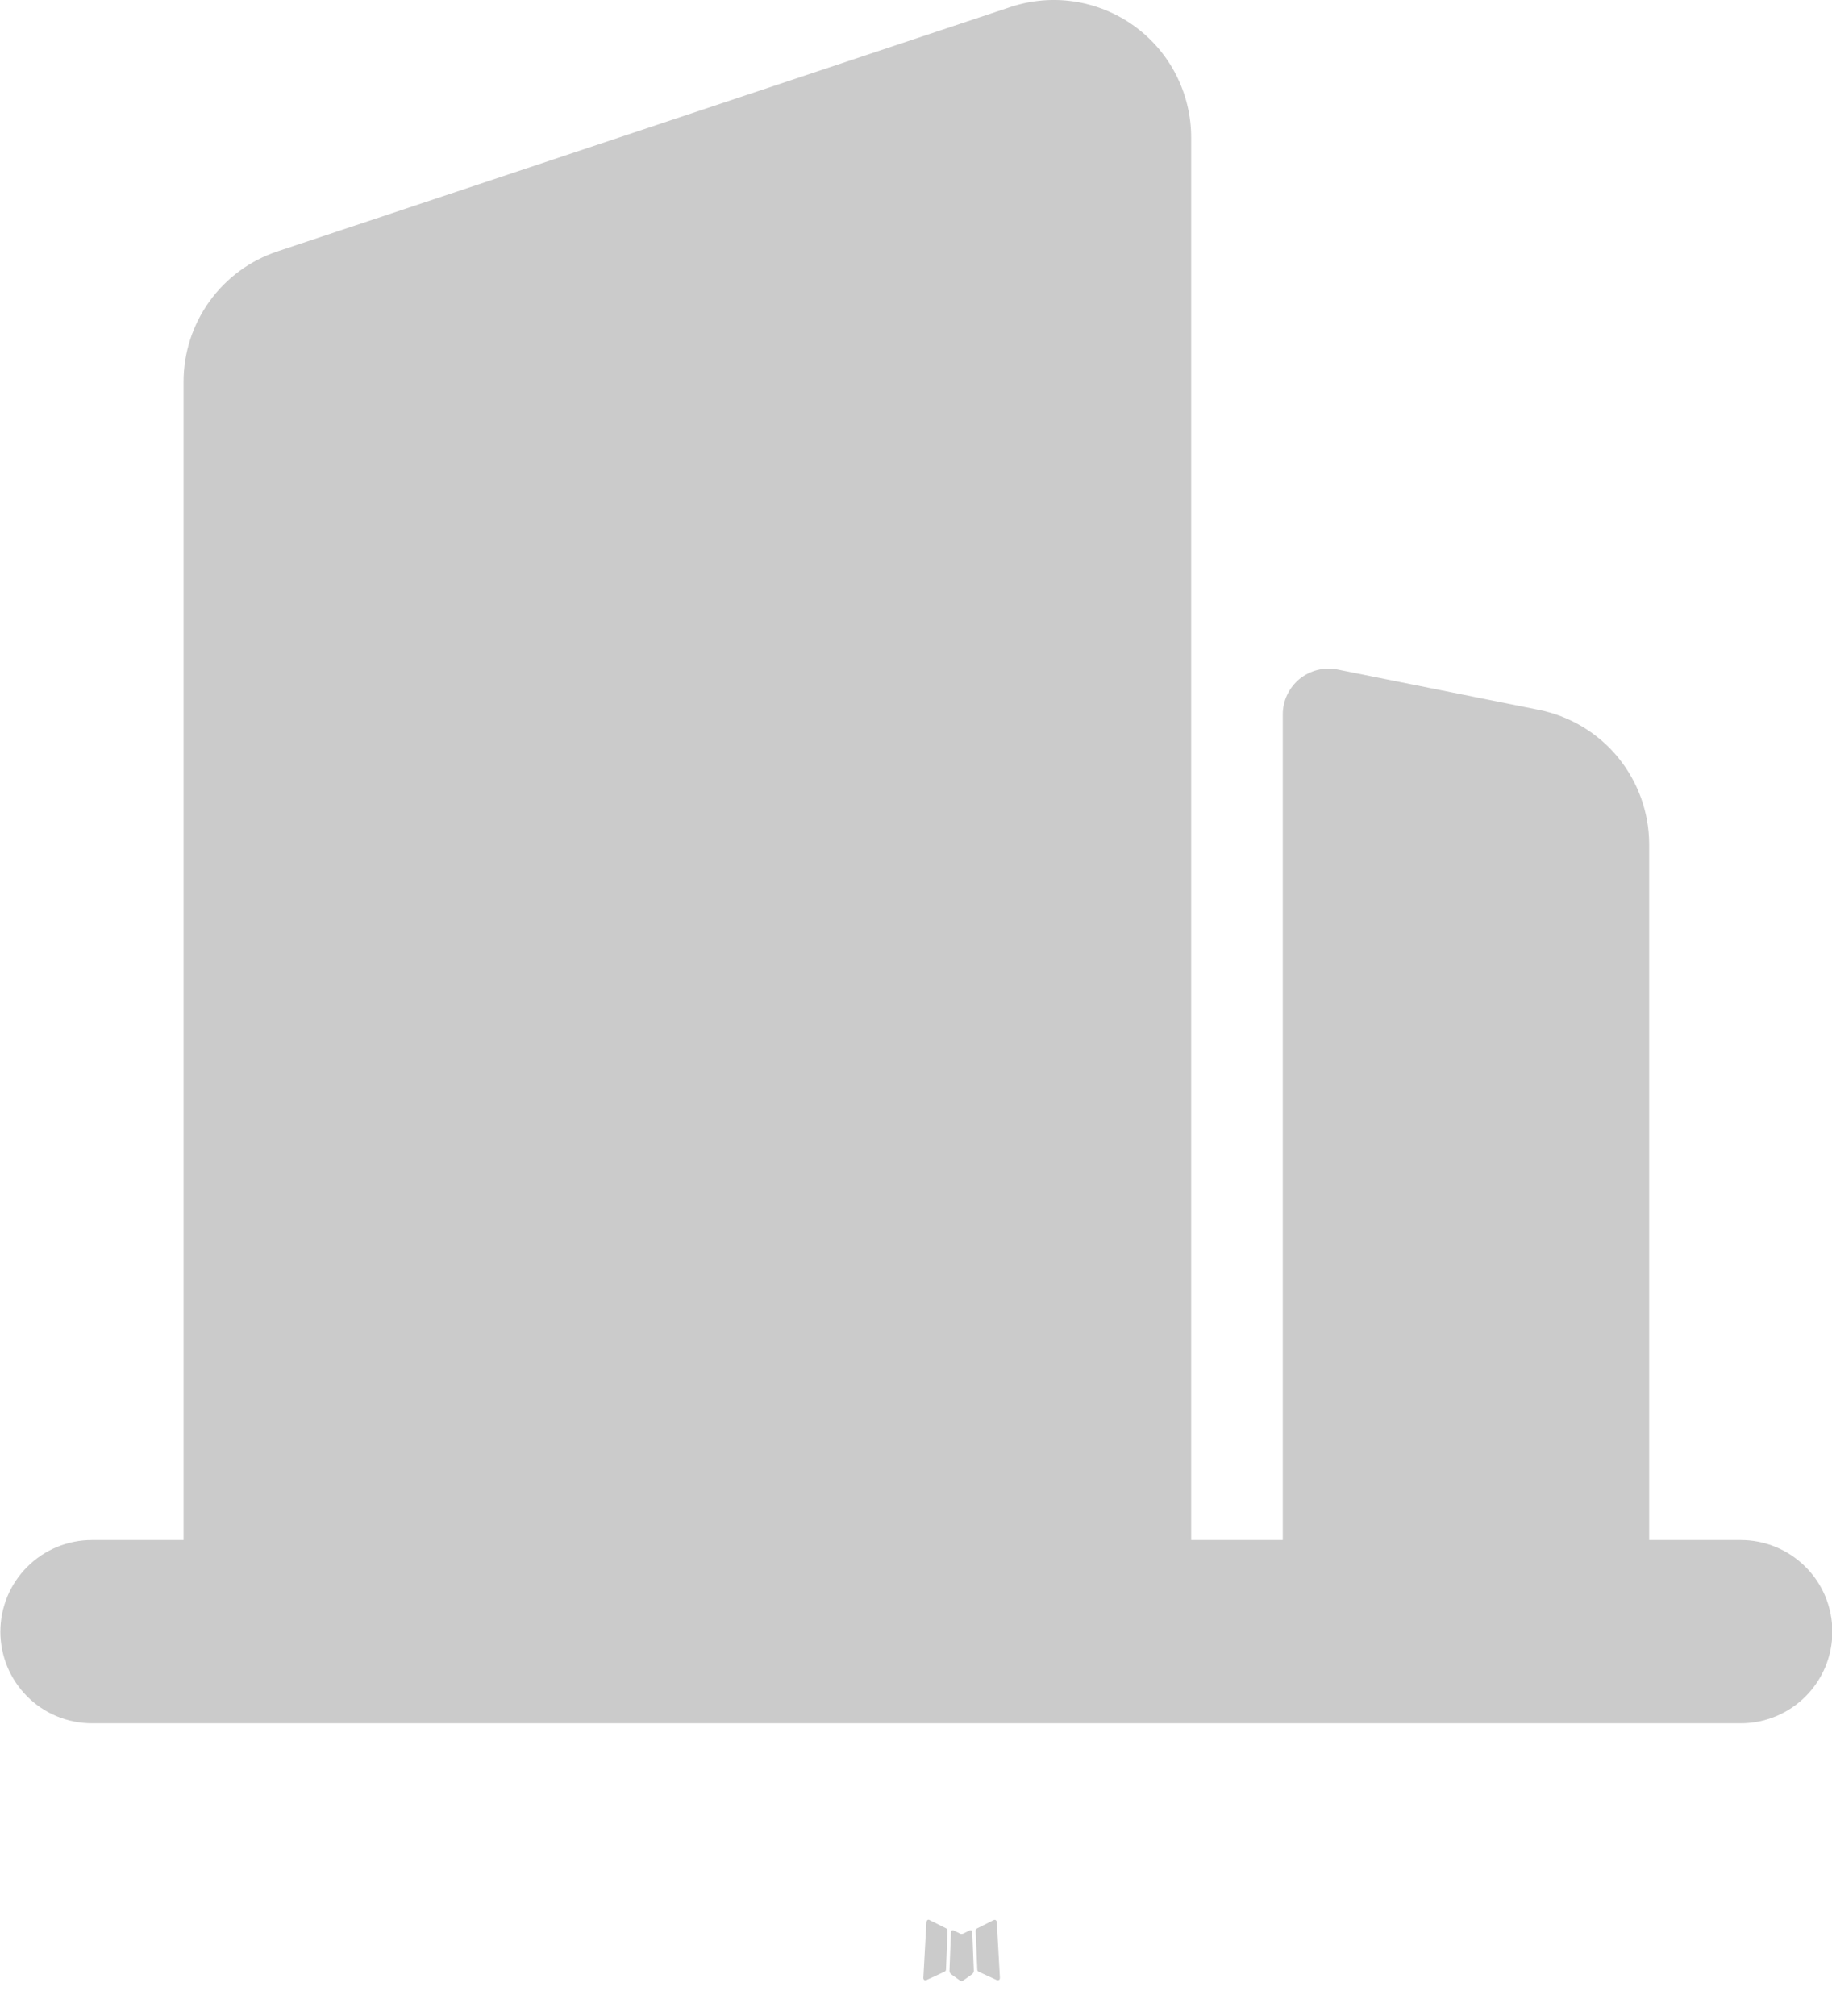 <svg width="20" height="22" viewBox="0 0 20 22" fill="none" xmlns="http://www.w3.org/2000/svg">
<path d="M10.597 21.064L10.586 21.066L10.515 21.101L10.495 21.105L10.481 21.101L10.41 21.066C10.399 21.062 10.391 21.064 10.386 21.071L10.382 21.081L10.365 21.509L10.37 21.529L10.38 21.542L10.484 21.616L10.499 21.62L10.511 21.616L10.615 21.542L10.627 21.526L10.631 21.509L10.614 21.082C10.611 21.071 10.606 21.065 10.597 21.064ZM10.862 20.951L10.849 20.953L10.664 21.046L10.654 21.056L10.651 21.067L10.669 21.497L10.674 21.509L10.682 21.516L10.883 21.609C10.896 21.612 10.905 21.61 10.912 21.601L10.916 21.587L10.882 20.973C10.879 20.961 10.872 20.953 10.862 20.951ZM10.147 20.953C10.143 20.95 10.137 20.949 10.132 20.95C10.127 20.951 10.123 20.955 10.12 20.959L10.114 20.973L10.08 21.587C10.081 21.599 10.086 21.607 10.097 21.611L10.112 21.609L10.313 21.516L10.323 21.508L10.327 21.497L10.344 21.067L10.341 21.055L10.331 21.045L10.147 20.953Z" fill="#CBCBCB"/>
<path d="M1.004 16.806H2.004V4.166C2.004 3.851 2.103 3.544 2.287 3.289C2.471 3.033 2.731 2.842 3.03 2.743L11.03 0.077C11.255 0.002 11.495 -0.019 11.73 0.017C11.965 0.053 12.188 0.144 12.381 0.283C12.574 0.422 12.731 0.605 12.839 0.816C12.947 1.028 13.004 1.262 13.004 1.5V16.806H14.004V7.796C14.004 7.722 14.02 7.649 14.052 7.582C14.084 7.515 14.13 7.456 14.187 7.409C14.244 7.363 14.311 7.329 14.383 7.311C14.455 7.293 14.529 7.291 14.602 7.306L16.798 7.746C17.138 7.814 17.444 7.997 17.664 8.265C17.883 8.533 18.004 8.869 18.004 9.216V16.806H19.004C19.269 16.806 19.523 16.911 19.711 17.099C19.899 17.286 20.004 17.541 20.004 17.806C20.004 18.071 19.899 18.325 19.711 18.513C19.523 18.701 19.269 18.806 19.004 18.806H1.004C0.739 18.806 0.484 18.701 0.297 18.513C0.109 18.325 0.004 18.071 0.004 17.806C0.004 17.541 0.109 17.286 0.297 17.099C0.484 16.911 0.739 16.806 1.004 16.806Z" fill="#CBCBCB"/>
</svg>
